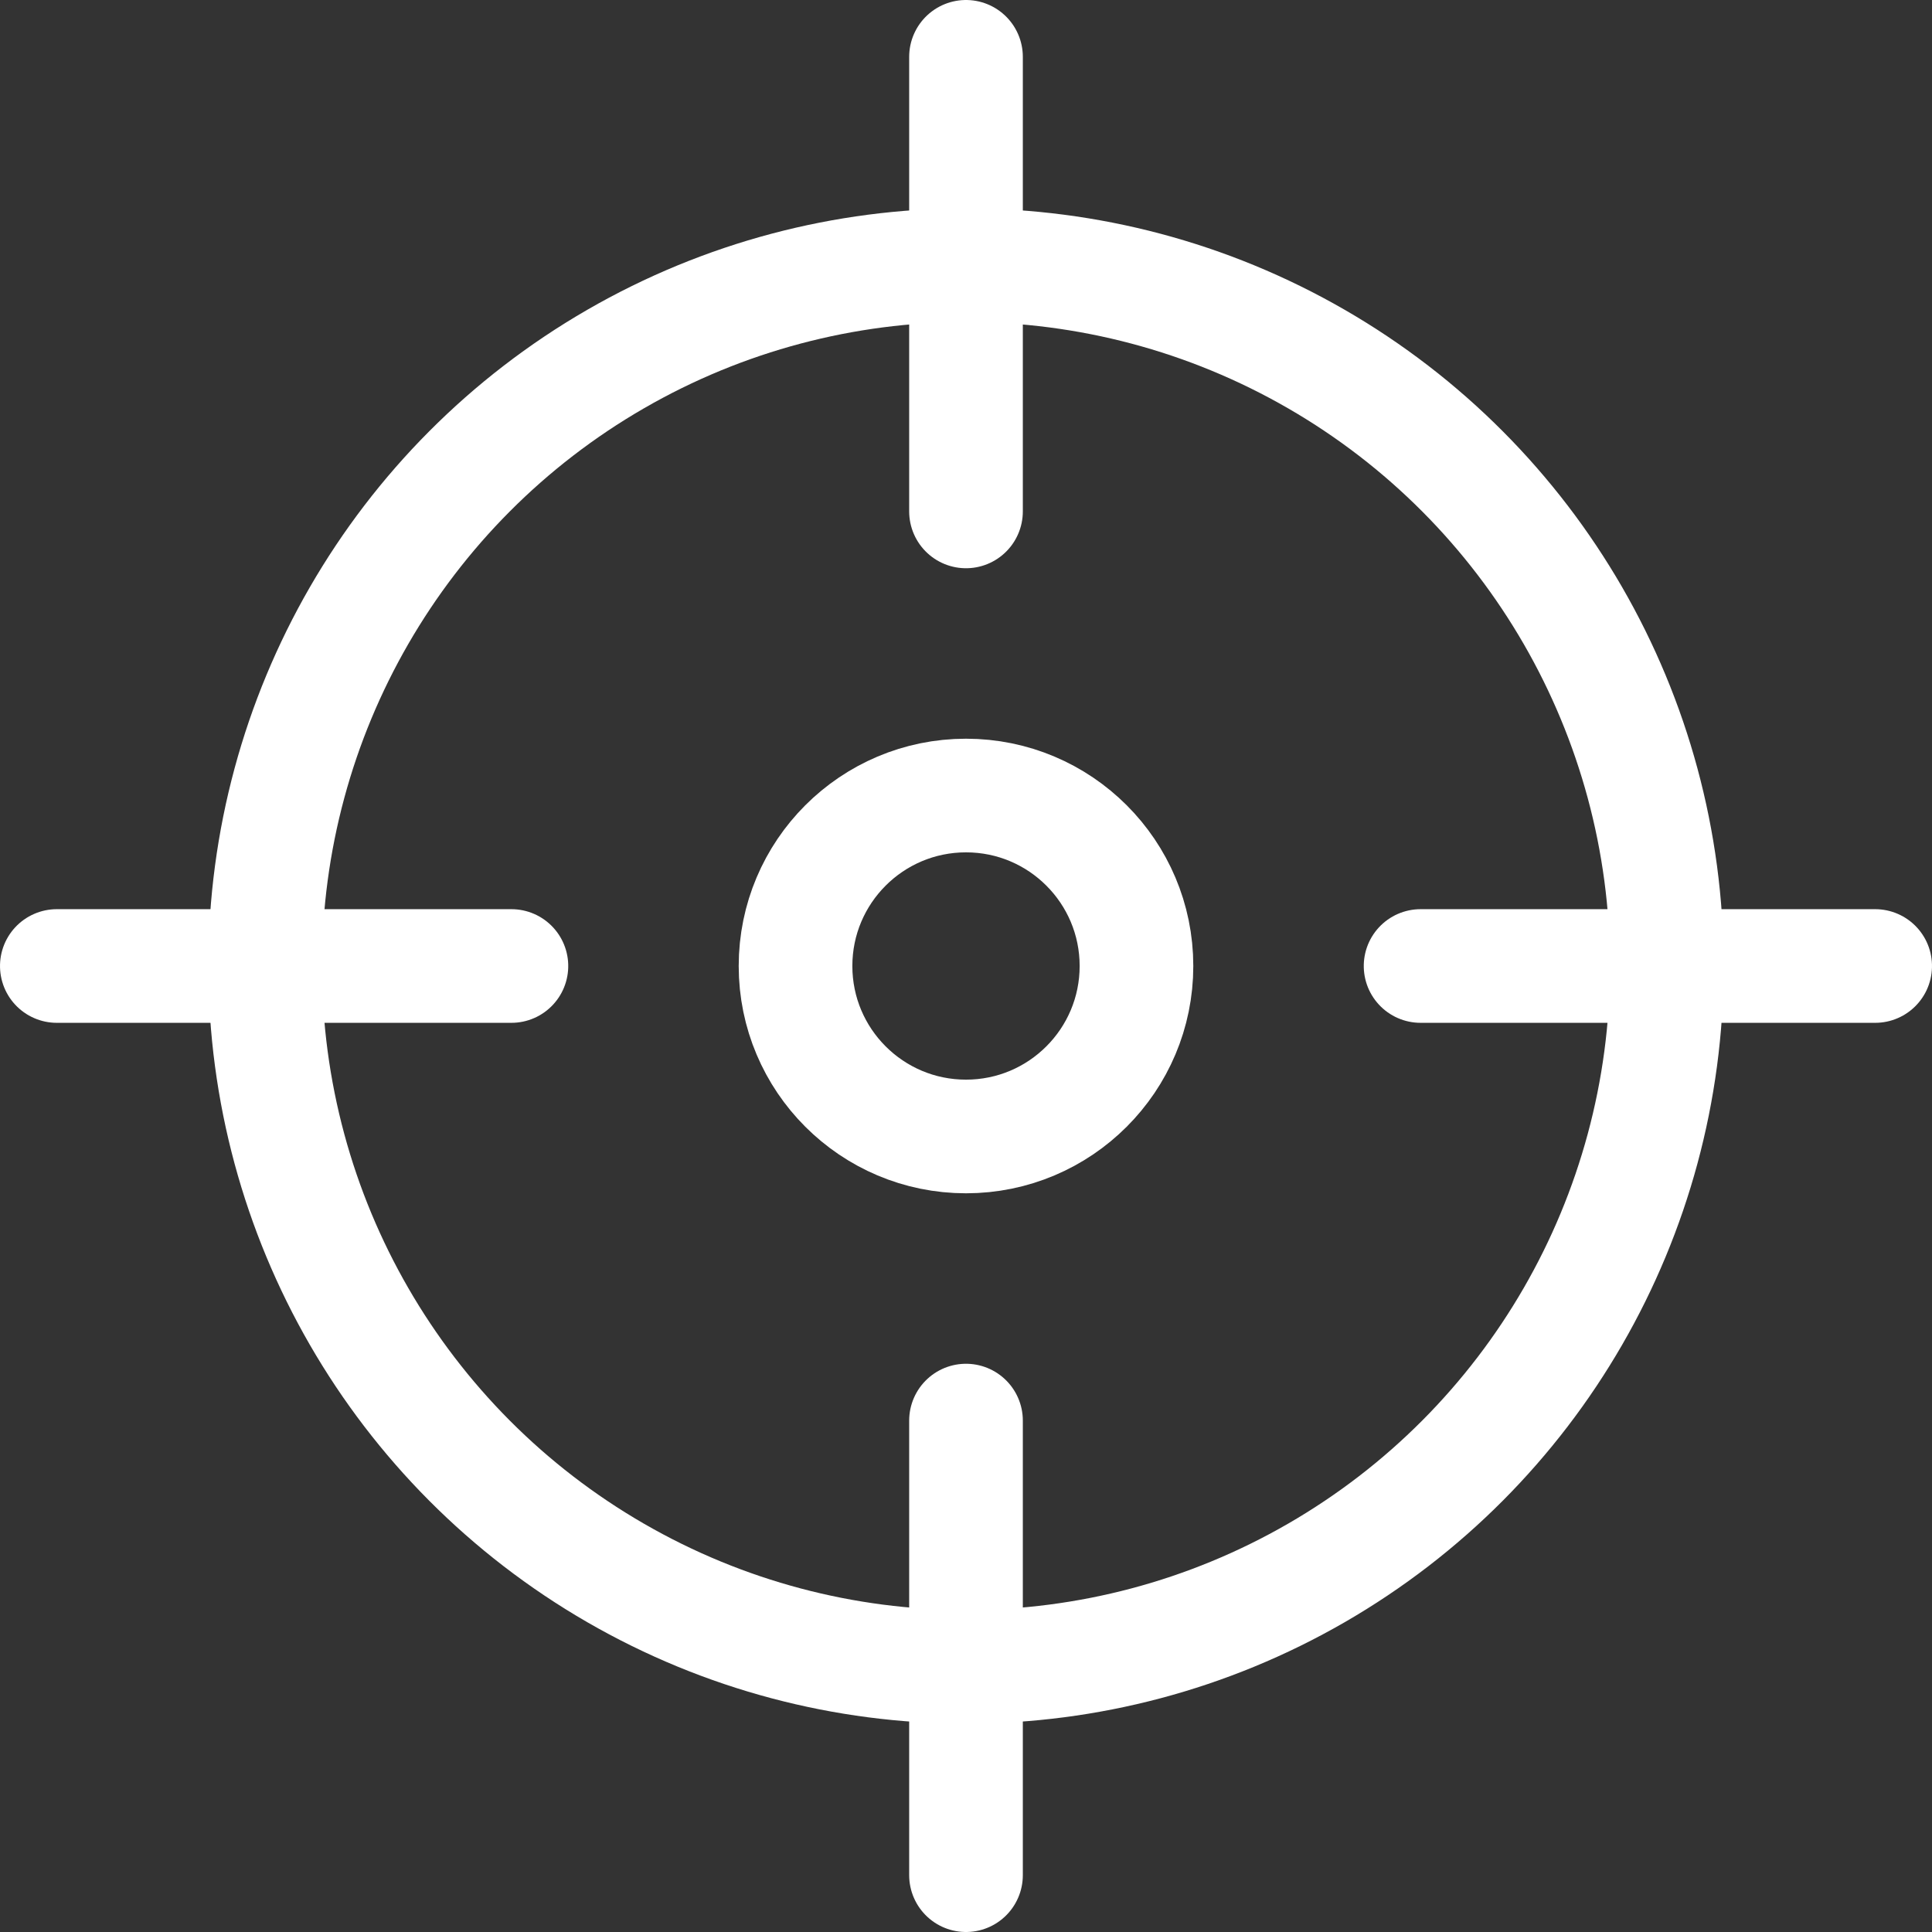 <svg xmlns="http://www.w3.org/2000/svg" width="25.5" height="25.5" viewBox="0 0 25.5 25.5">
    <rect x="0" y="0" width="25.5" height="25.5" fill="#333333" stroke="none"/>
    <g data-name="타원 108" transform="translate(2.75 2.75)" style="stroke:#fff;stroke-width:1.5px;fill:none">
        <circle cx="10" cy="10" r="10" style="stroke:none"/>
        <circle cx="10" cy="10" r="9.25" style="fill:none"/>
    </g>
    <path data-name="패스 224" d="M1580 919.5v6" transform="translate(-1567.25 -918.75)" style="stroke-linecap:round;stroke:#fff;stroke-width:1.5px;fill:none"/>
    <path data-name="패스 225" d="M1580 919.5v6" transform="translate(-1567.25 -900.75)" style="stroke-linecap:round;stroke:#fff;stroke-width:1.5px;fill:none"/>
    <path data-name="패스 226" d="M0 0v6" transform="rotate(90 6 18.75)" style="stroke-linecap:round;stroke:#fff;stroke-width:1.5px;fill:none"/>
    <path data-name="패스 227" d="M0 0v6" transform="rotate(90 -3 9.75)" style="stroke-linecap:round;stroke:#fff;stroke-width:1.5px;fill:none"/>
    <g data-name="타원 109" transform="translate(9.75 9.75)" style="stroke:#fff;stroke-width:1.5px;fill:none">
        <circle cx="3" cy="3" r="3" style="stroke:none"/>
        <circle cx="3" cy="3" r="2.25" style="fill:none"/>
    </g>
</svg>
